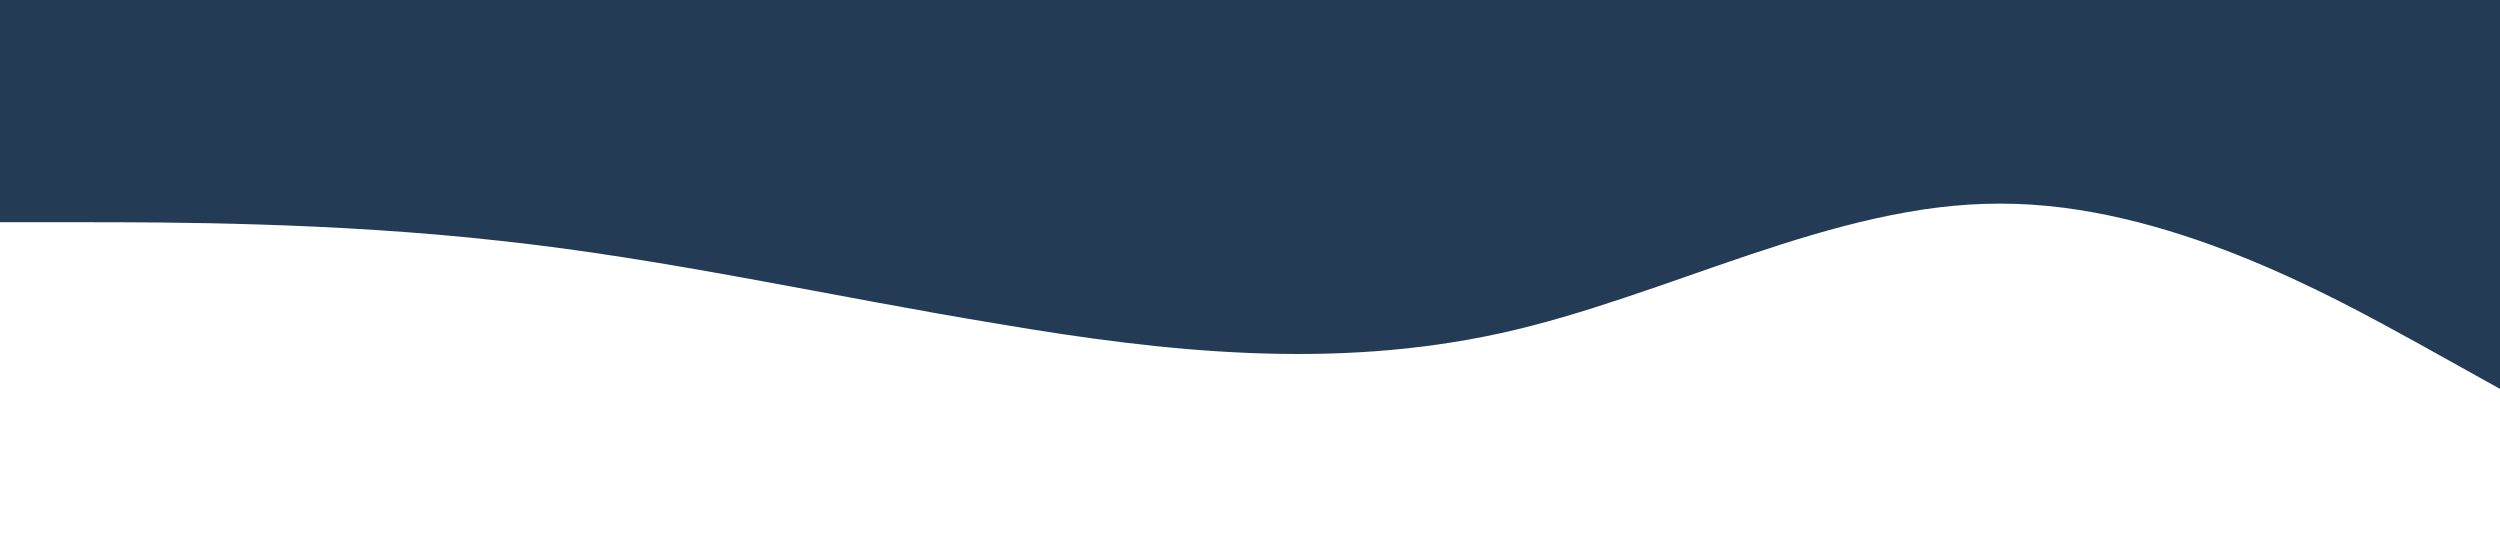 <?xml version="1.0" standalone="no"?><svg xmlns="http://www.w3.org/2000/svg" viewBox="0 0 1440 320"><path fill="#243B55" fill-opacity="1" d="M0,128L48,128C96,128,192,128,288,138.7C384,149,480,171,576,186.7C672,203,768,213,864,192C960,171,1056,117,1152,117.3C1248,117,1344,171,1392,197.3L1440,224L1440,0L1392,0C1344,0,1248,0,1152,0C1056,0,960,0,864,0C768,0,672,0,576,0C480,0,384,0,288,0C192,0,96,0,48,0L0,0Z"></path></svg>